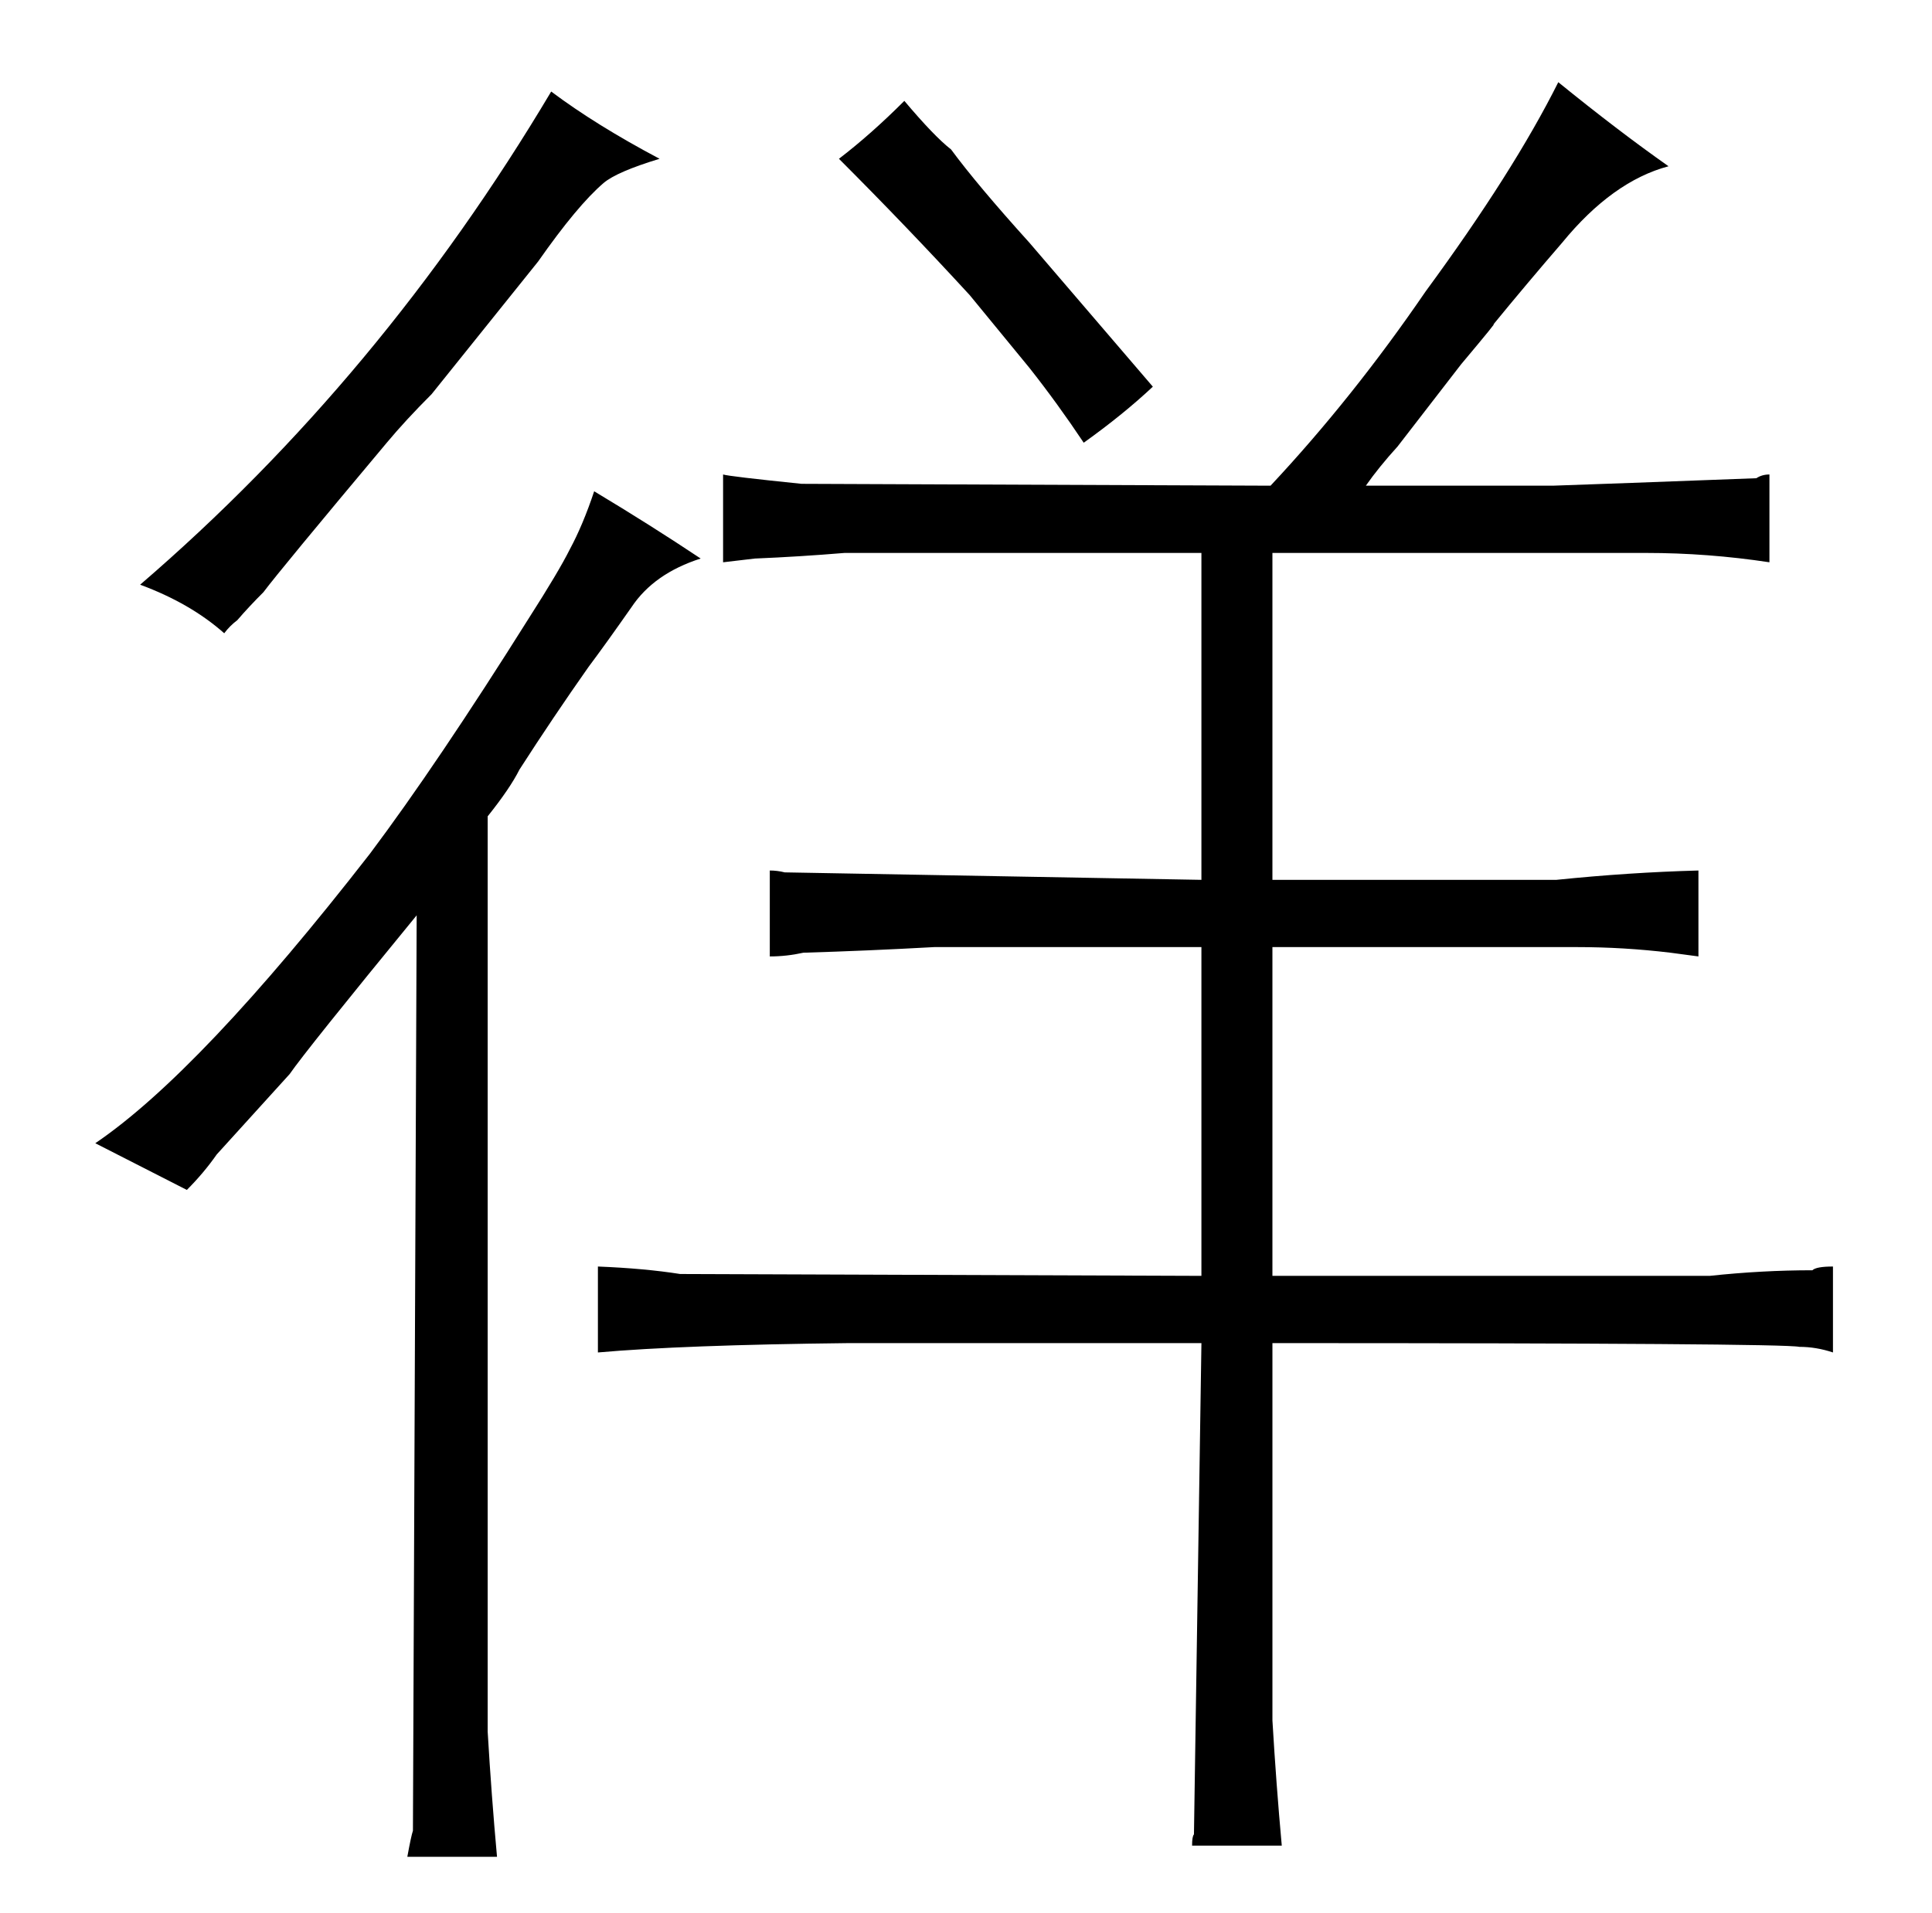 <?xml version="1.0" standalone="no"?>
<!DOCTYPE svg PUBLIC "-//W3C//DTD SVG 1.1//EN" "http://www.w3.org/Graphics/SVG/1.1/DTD/svg11.dtd" >
<svg xmlns="http://www.w3.org/2000/svg" xmlns:xlink="http://www.w3.org/1999/xlink" version="1.1" viewBox="-10 0 1034 1024">
  <g transform="matrix(1 0 0 -1 0 820)">
   <path fill="currentColor"
d="M145 245q9 13 68 85l-2 -490q-1 -3 -3 -14h48q-3 33 -5 67v490q12 15 17 25q18 28 37 55q9 12 23 32q12 18 37 26q-27 18 -57 36q-6 -18 -13 -31q-6 -12 -22 -37q-49 -78 -85 -126q-91 -117 -147 -155l49 -25q9 9 16 19zM117 488q6 7 14 15q9 12 66 80q10 12 24 26l57 71
q21 30 35 42q7 6 30 13q-34 18 -58 36q-91 -153 -220 -264q27 -10 45 -26q3 4 7 7zM633 137l-279 1q-19 3 -44 4v-46q45 4 134 5h189l-4 -263q-1 -1 -1 -6h48q-3 33 -5 67v202q273 0 282 -2q9 0 18 -3v46q-9 0 -11 -2q-27 0 -55 -3h-234v176h163q25 0 50 -3l15 -2v46
q-37 -1 -76 -5h-152v175h200q33 0 66 -5v47q-4 0 -7 -2q-79 -3 -109 -4h-100q7 10 17 21l34 44q21 25 17 21q18 22 37 44q27 33 57 41q-27 19 -59 45q-24 -48 -71 -112q-39 -57 -83 -104l-251 1q-39 4 -42 5v-47l17 2q24 1 48 3h191v-175l-223 4q-4 1 -8 1v-46q9 0 18 2
q34 1 70 3h143v-176zM439 735q36 -36 70 -73l32 -39q15 -19 29 -40q21 15 37 30l-66 77q-28 31 -42 50q-9 7 -25 26q-18 -18 -35 -31v0z" />
  </g>

</svg>
